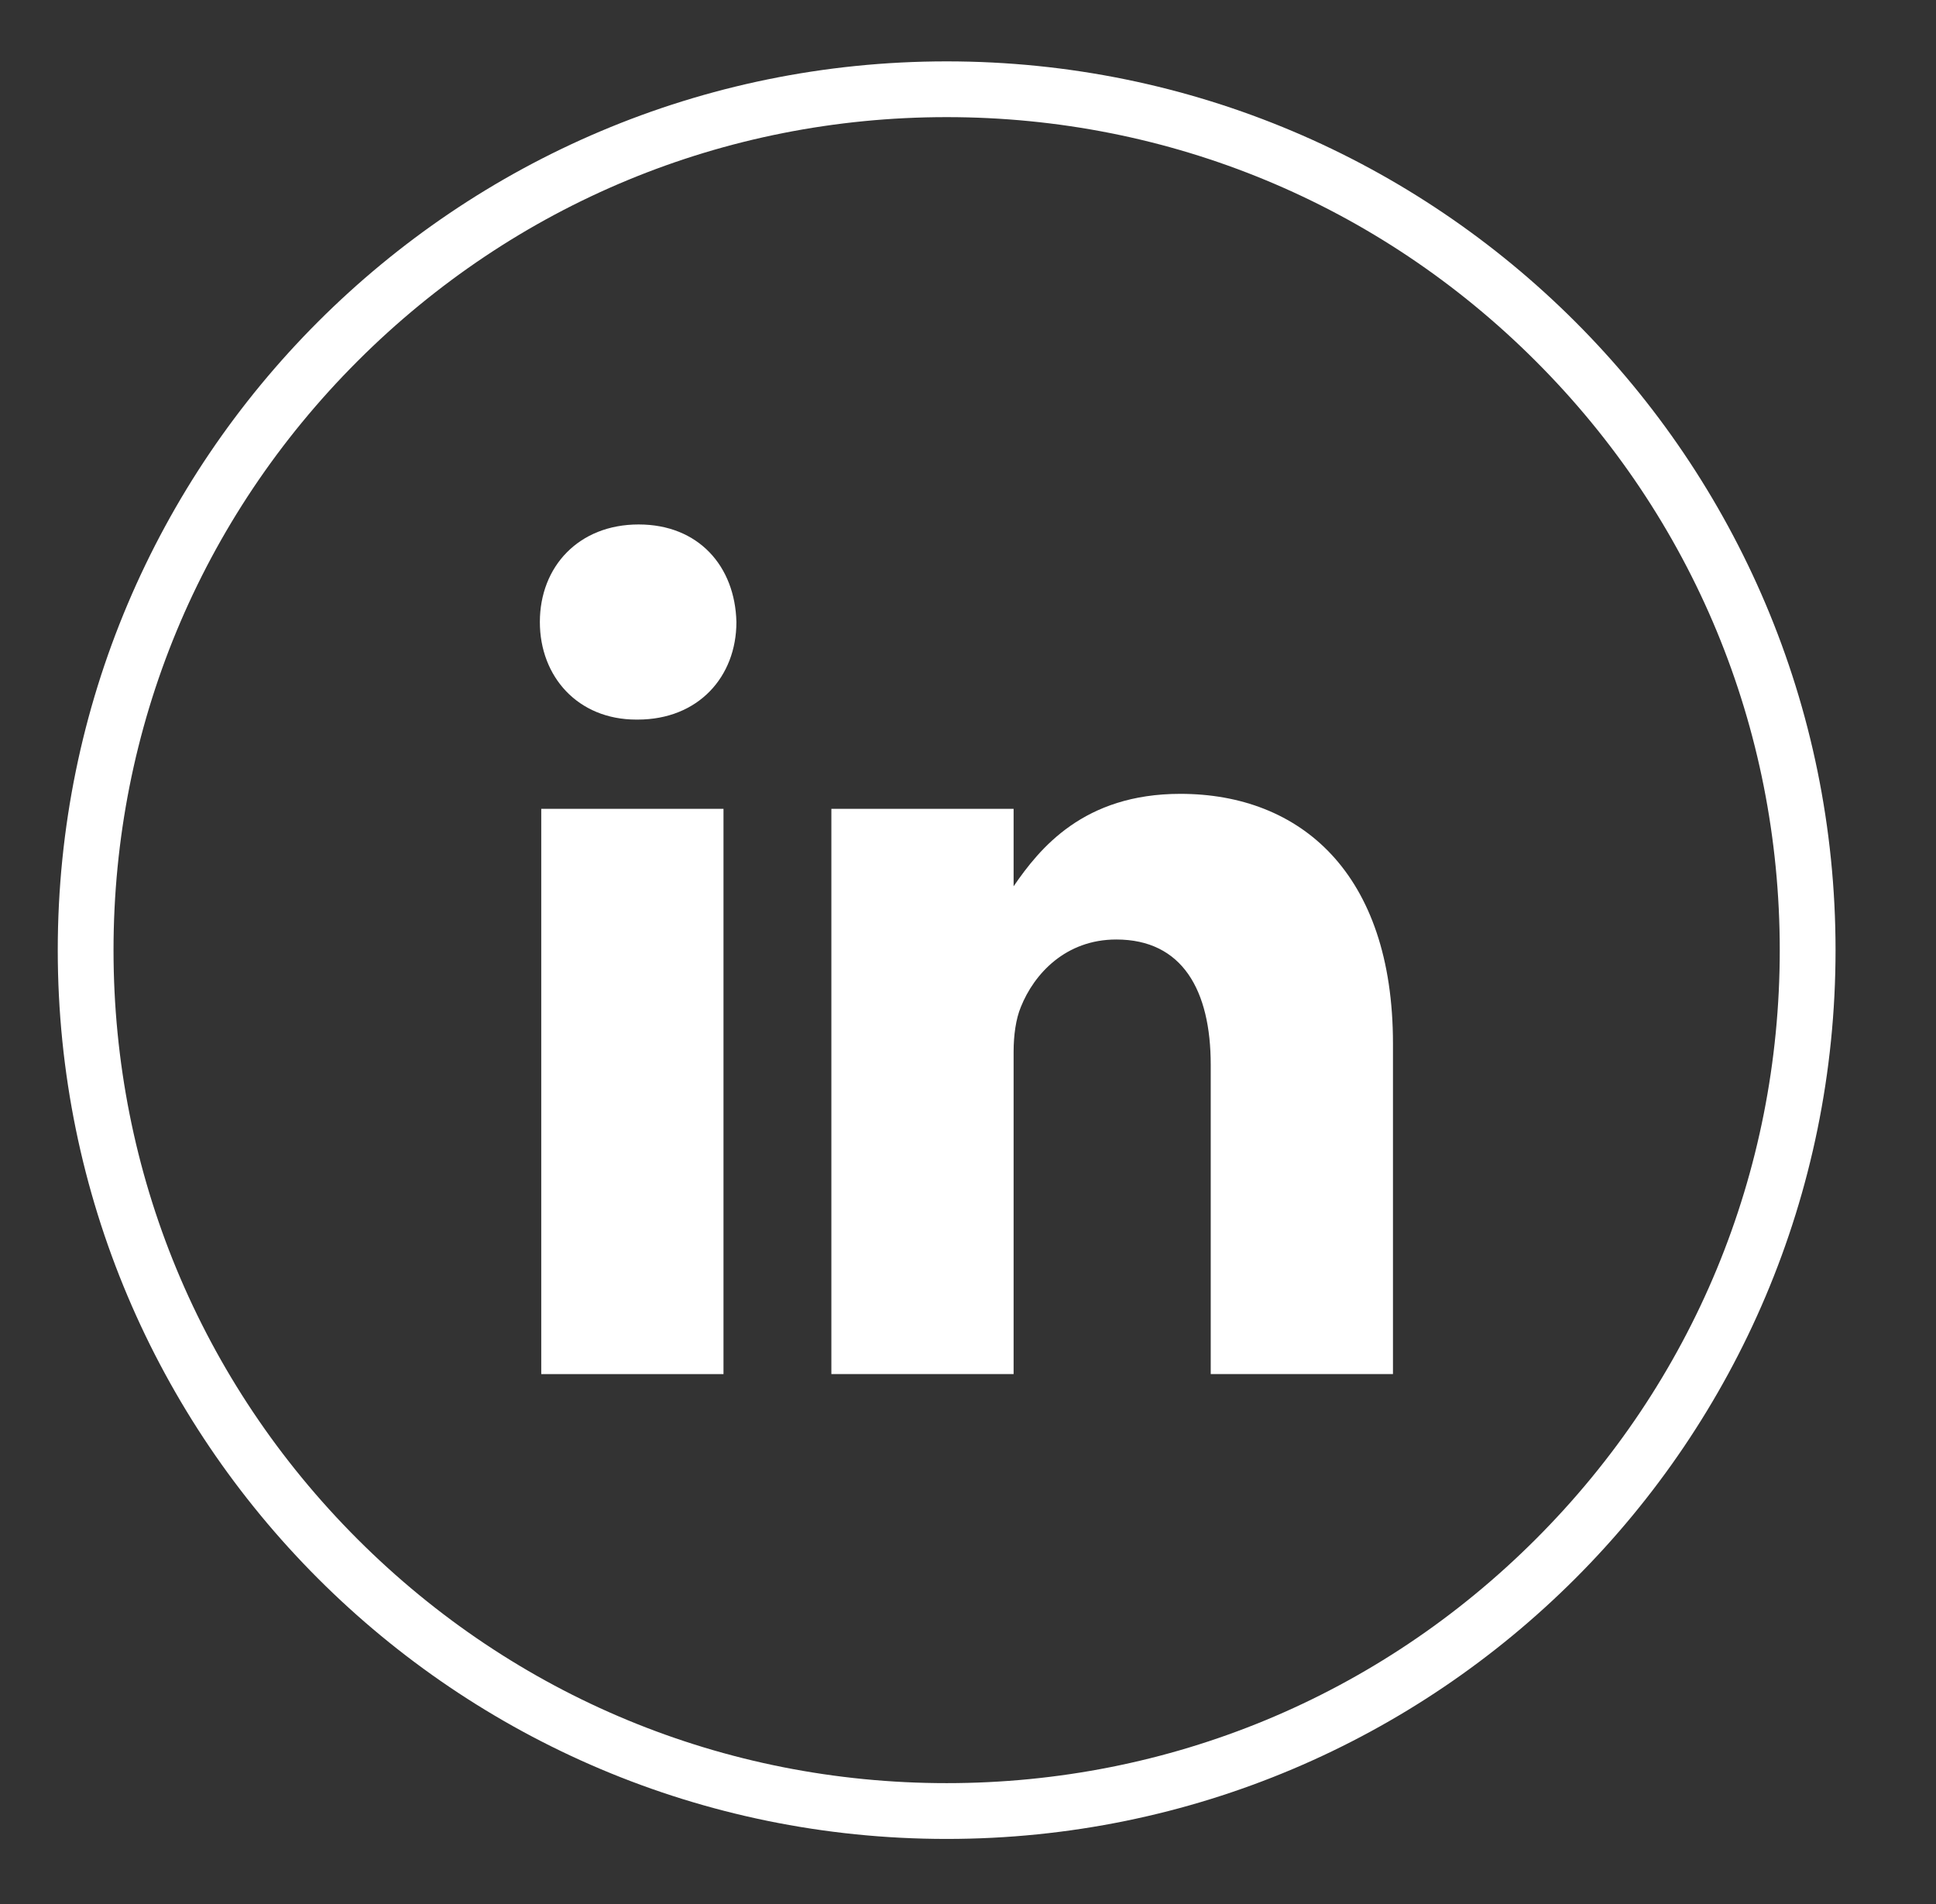 <svg width="61" height="60" viewBox="0 0 61 60" fill="none" xmlns="http://www.w3.org/2000/svg">
<rect x="0" y="0" width="61" height="60" fill="#333333" stroke="none"/>
<path d="M43.89 43.301V32.886C43.89 27.51 40.973 25.016 37.19 25.016C34.141 25.016 32.757 26.734 31.937 27.929V25.488H26.195V43.301H31.937V33.148C31.937 32.624 32.008 32.11 32.165 31.733C32.584 30.685 33.579 29.606 35.172 29.606C37.258 29.606 38.148 31.209 38.148 33.556V43.301H43.89Z" fill="white"/>
<path d="M20.122 16.527C18.236 16.527 17.01 17.852 17.01 19.602C17.01 21.32 18.205 22.676 20.049 22.676H20.091C22.009 22.676 23.203 21.32 23.203 19.602C23.161 17.841 22.009 16.527 20.122 16.527Z" fill="white"/>
<path d="M22.796 25.488H17.054V43.301H22.796V25.488Z" fill="white"/>
<path d="M29.827 1.934C14.359 1.934 1.82 14.473 1.82 29.941C1.82 45.41 14.359 57.949 29.827 57.949C45.296 57.949 57.835 45.41 57.835 29.941C57.835 14.473 45.296 1.934 29.827 1.934ZM48.389 48.503C43.431 53.461 36.839 56.191 29.827 56.191C22.816 56.191 16.224 53.461 11.266 48.503C6.308 43.545 3.577 36.953 3.577 29.941C3.577 22.93 6.308 16.338 11.266 11.38C16.224 6.422 22.816 3.691 29.827 3.691C36.839 3.691 43.431 6.422 48.389 11.38C53.347 16.338 56.077 22.93 56.077 29.941C56.077 36.953 53.347 43.545 48.389 48.503Z" fill="white"/>
</svg>
